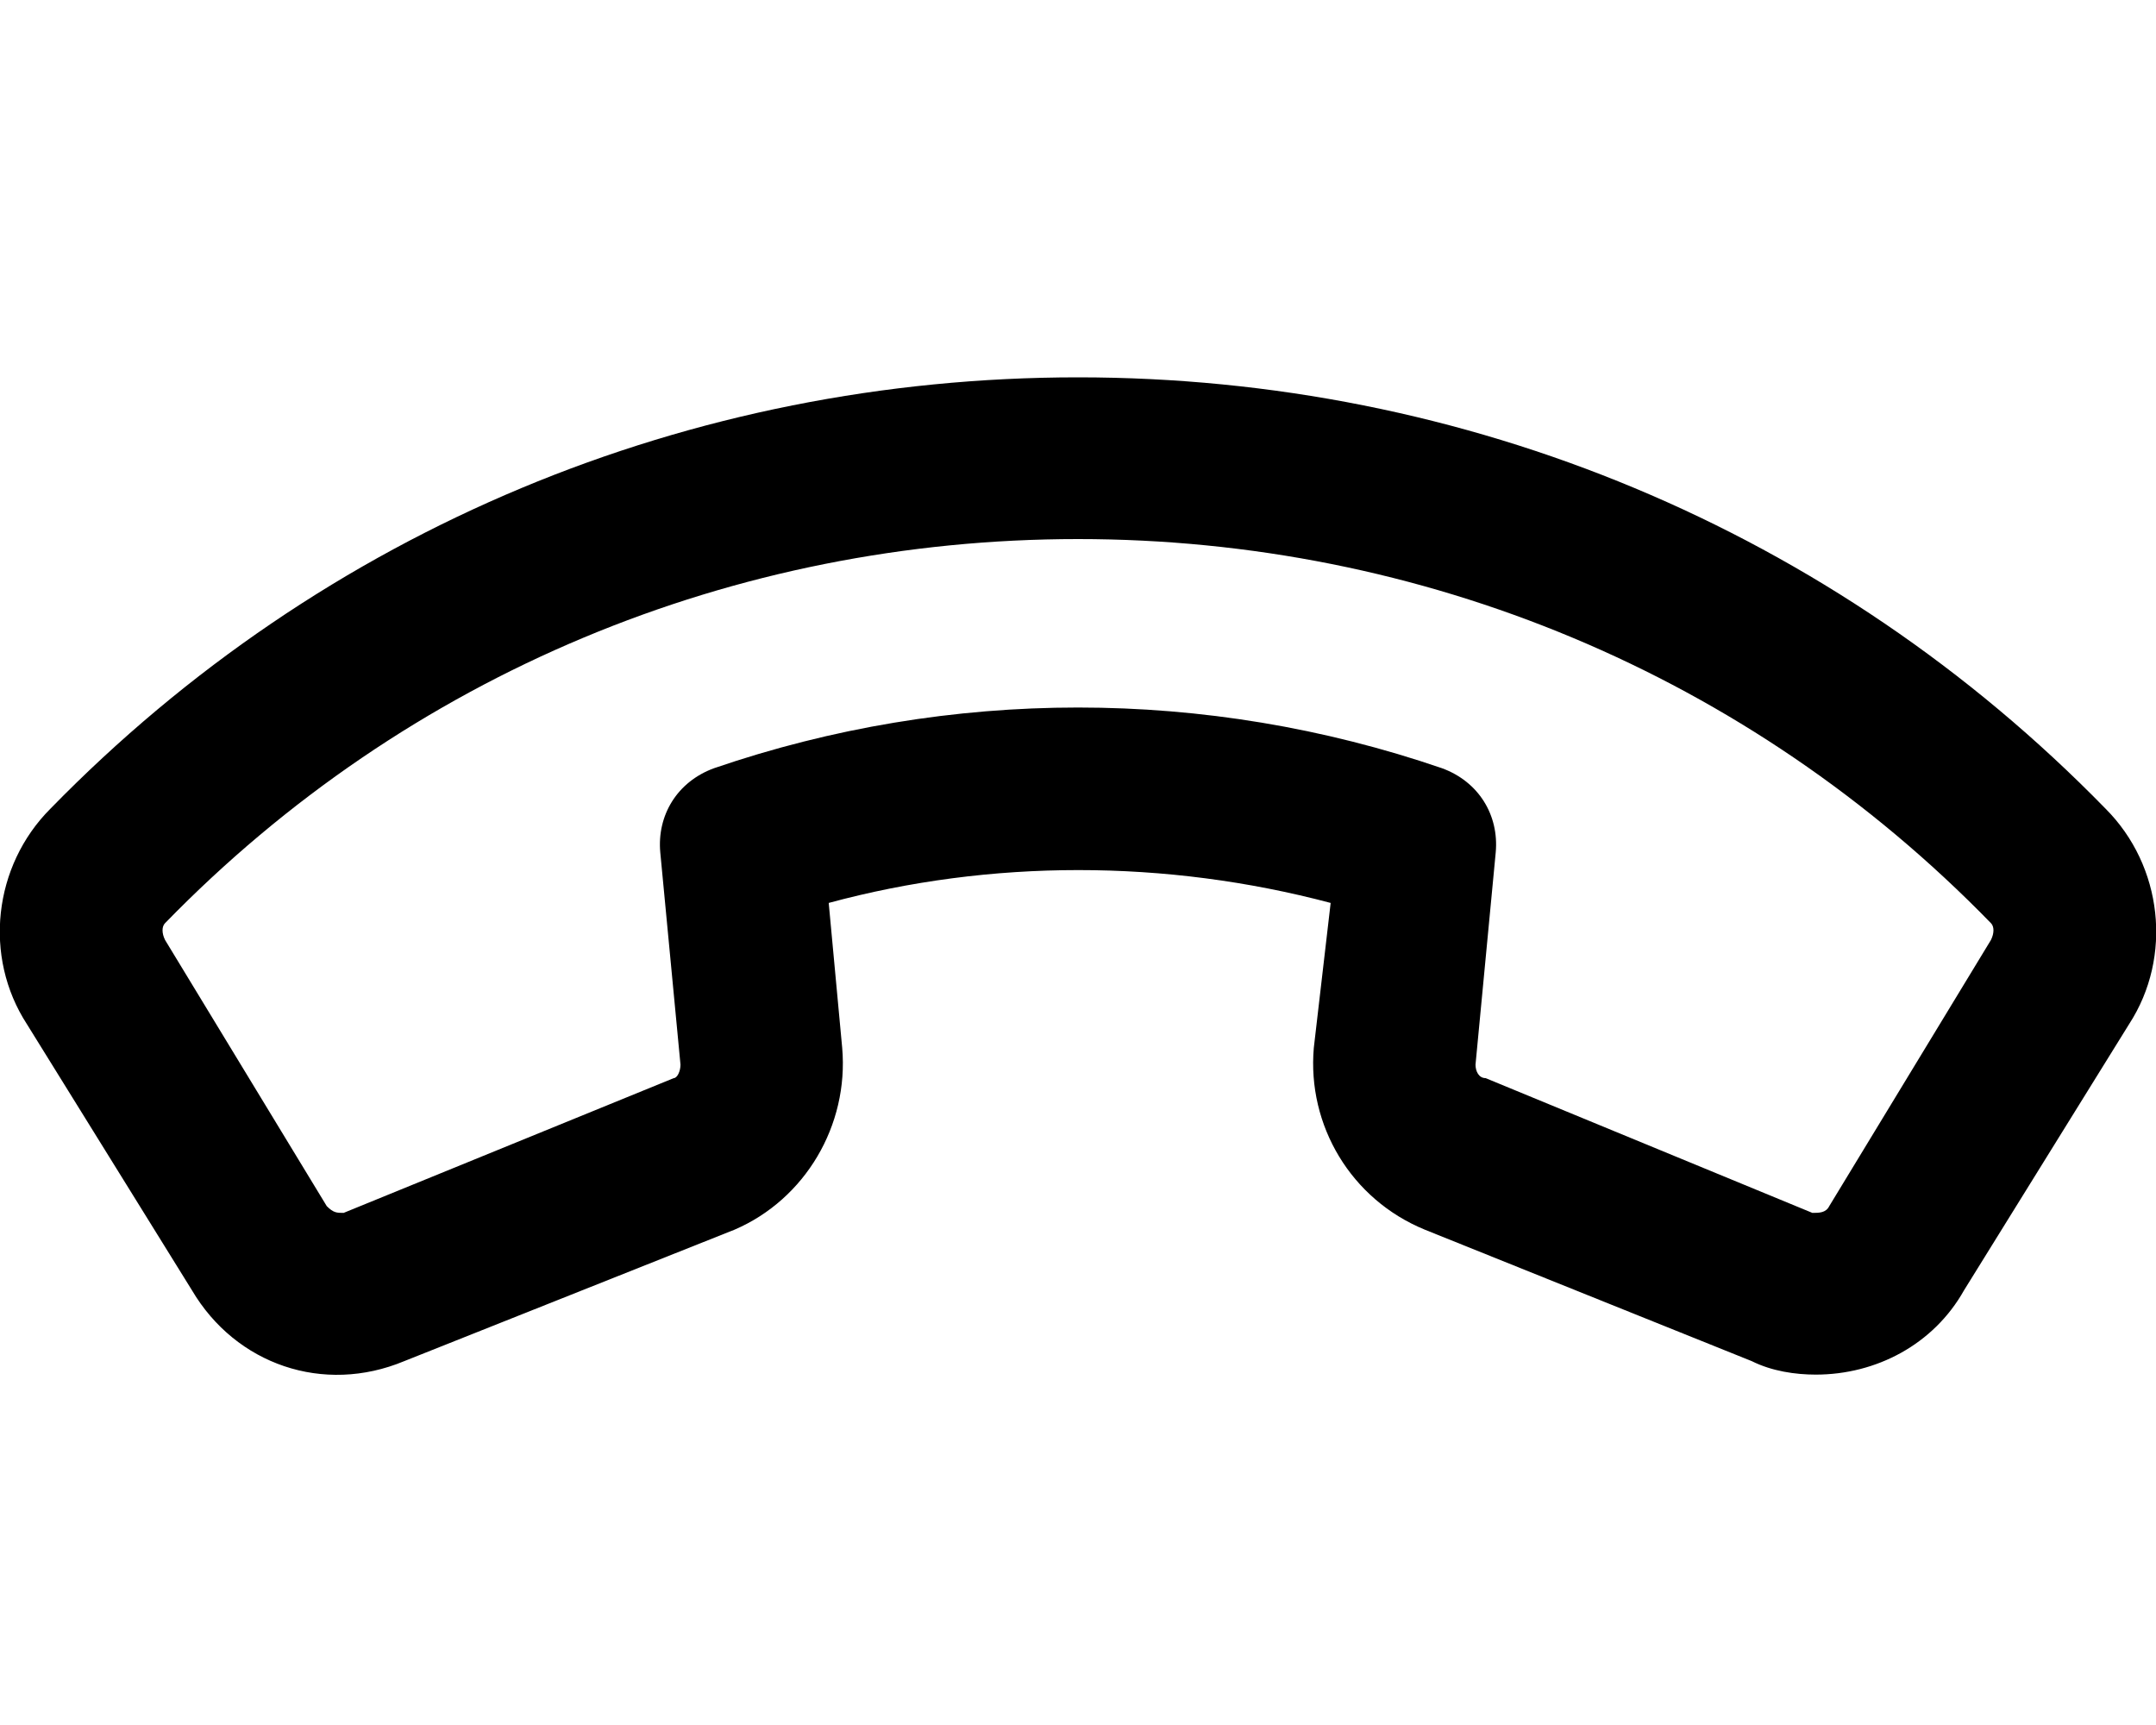 <svg xmlns="http://www.w3.org/2000/svg" viewBox="0 0 640 512"><!-- Font Awesome Pro 6.0.0-alpha1 by @fontawesome - https://fontawesome.com License - https://fontawesome.com/license (Commercial License) --><path d="M625 240C544 157 435 112 320 112C205 112 96 157 15 240C-2 257 -5 284 8 304L57 383C70 405 96 414 120 404L218 365C239 356 252 334 250 311L246 268C294 255 346 255 395 268L390 311C388 334 401 356 423 365L520 404C526 407 533 408 539 408C557 408 574 399 583 383L632 304C645 284 642 257 625 240ZM591 279L591 279L543 358C542 360 540 360 538 360L441 320C439 320 438 318 438 316L444 253C445 242 439 232 428 228C358 204 282 204 212 228C201 232 195 242 196 253L202 316C202 318 201 320 200 320L102 360C100 360 99 360 97 358L49 279C48 277 48 275 49 274C121 200 218 160 320 160C422 160 519 200 591 274C592 275 592 277 591 279Z"/></svg>